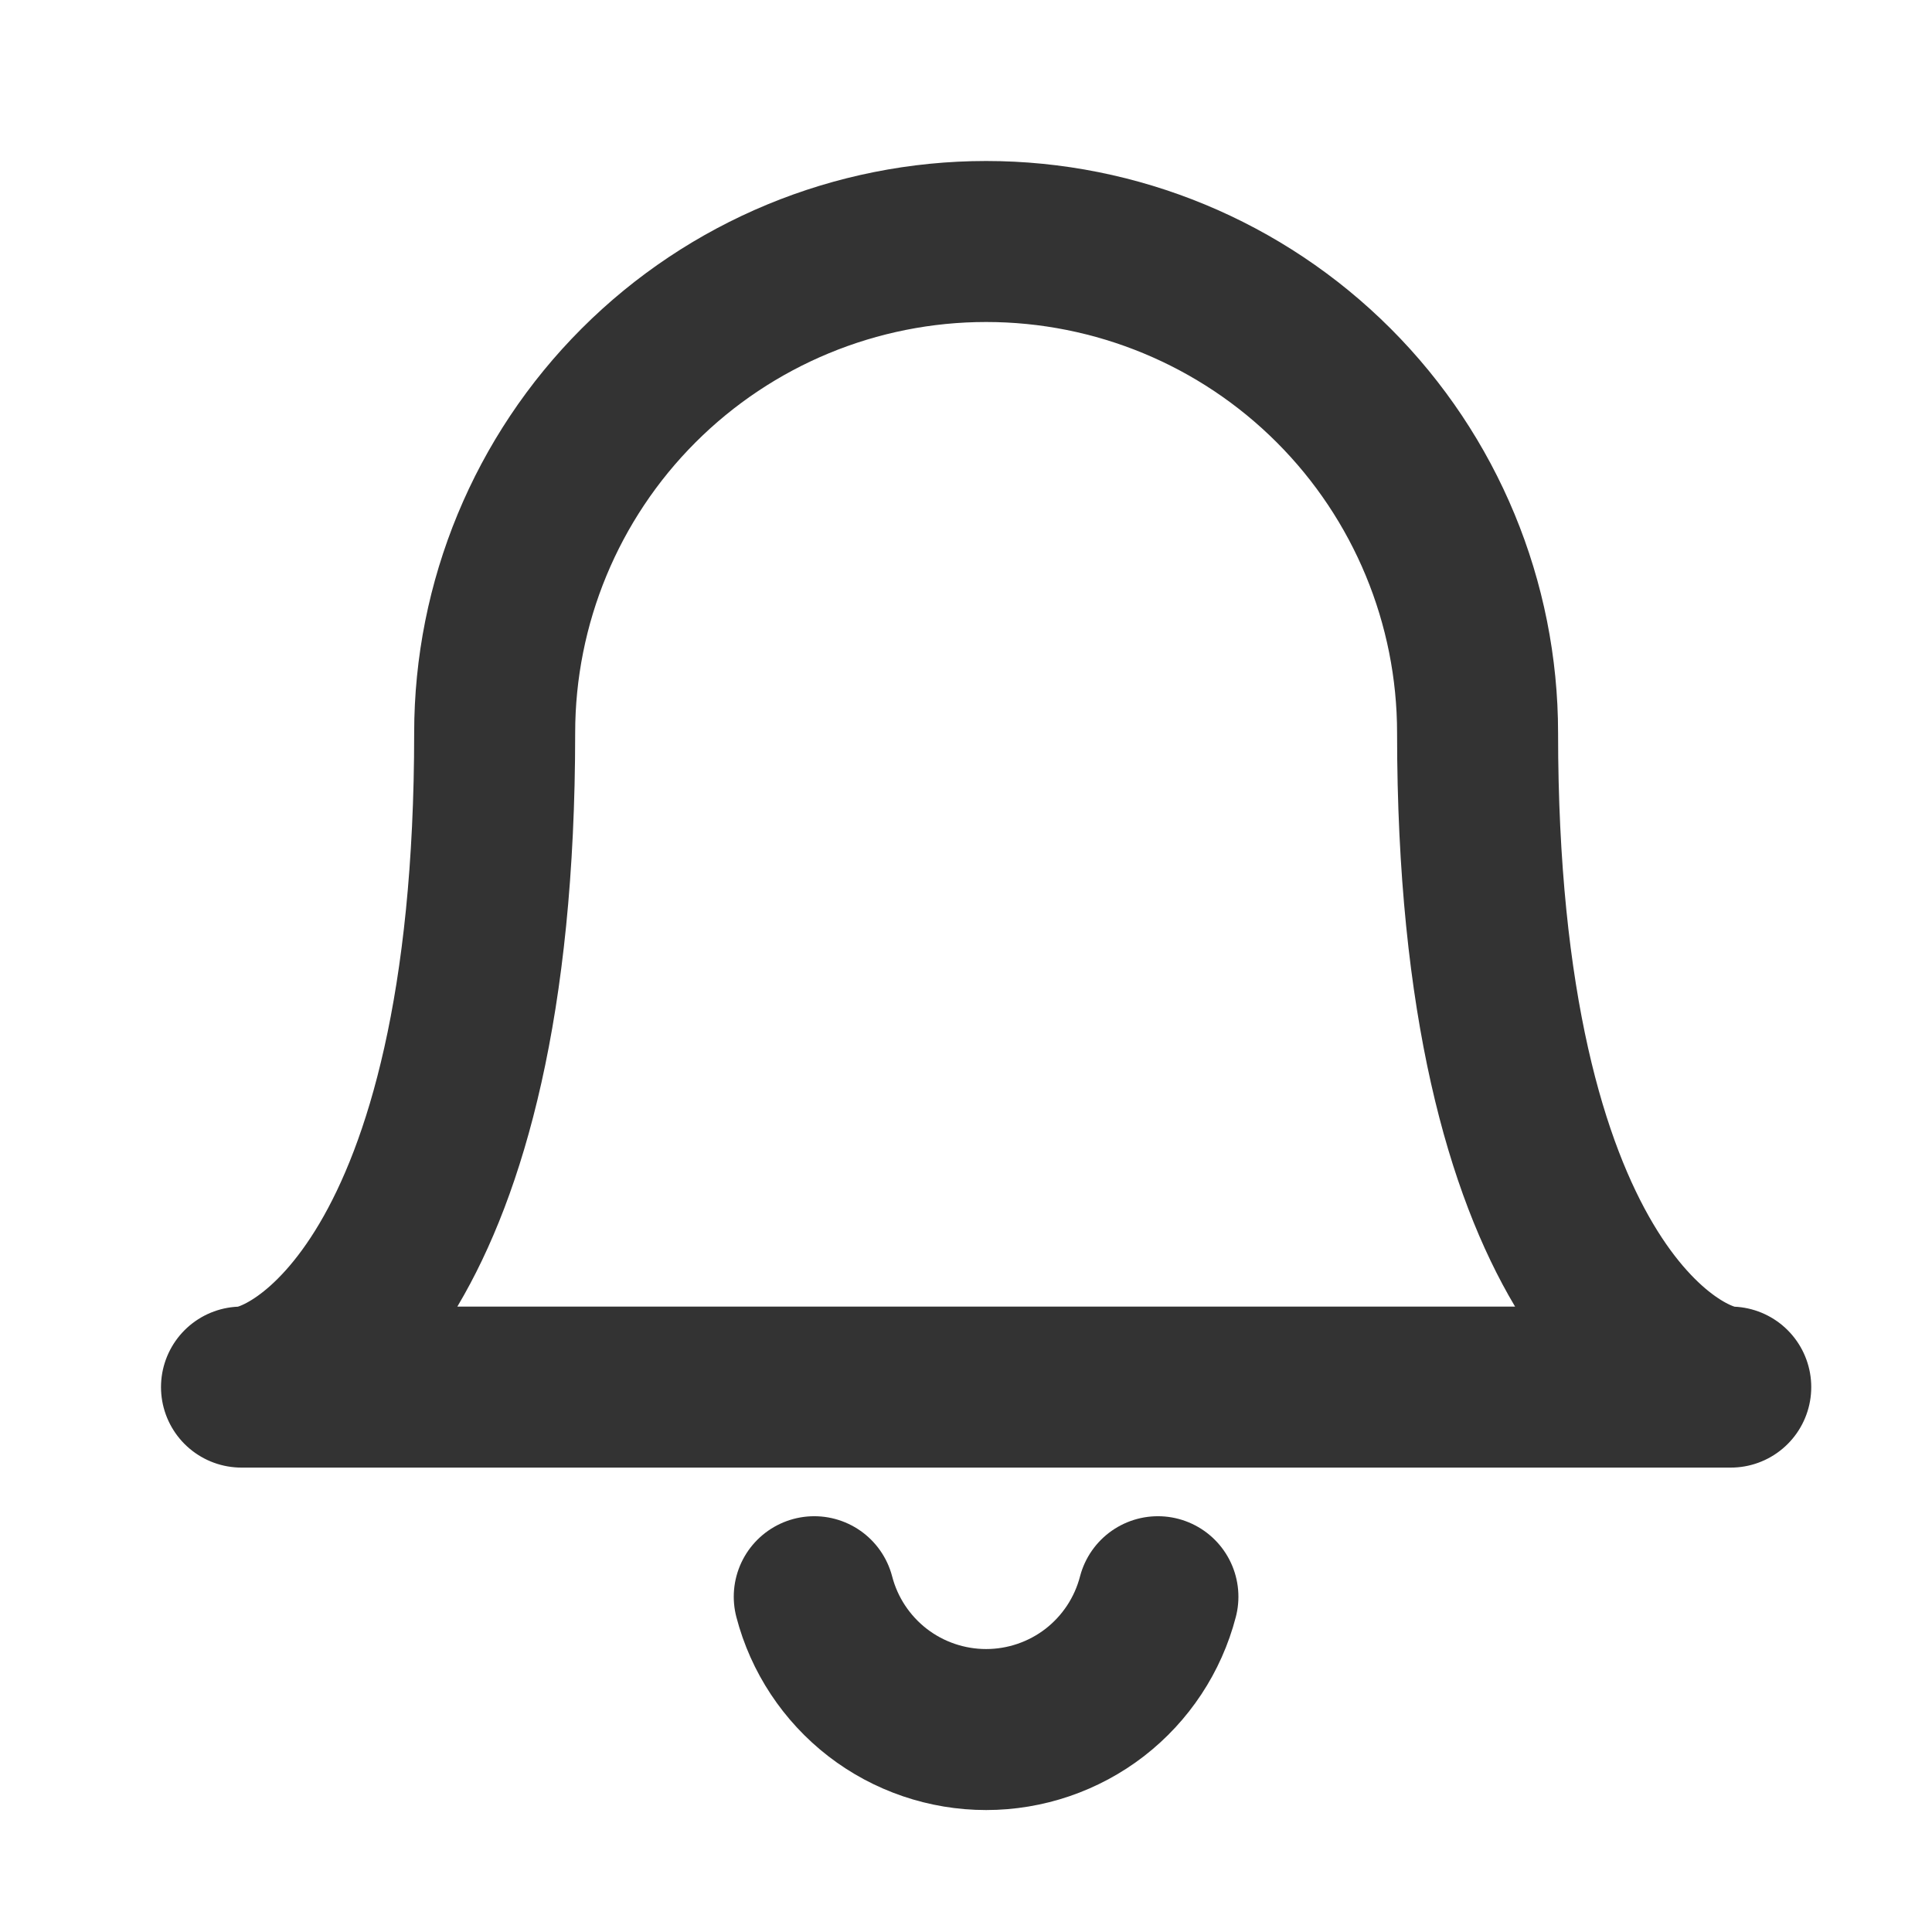 <svg width="24" height="24" viewBox="0 0 24 24" fill="none" xmlns="http://www.w3.org/2000/svg">
<path d="M12.25 3C13.869 3 15.422 3.643 16.567 4.788C17.712 5.933 18.355 7.486 18.355 9.105C18.355 15.893 20.831 17.231 21.5 17.231H3C3.683 17.231 6.145 15.879 6.145 9.105C6.145 7.486 6.788 5.933 7.933 4.788C9.078 3.643 10.631 3 12.25 3V3Z" stroke="#333333" stroke-width="2" stroke-linecap="round" stroke-linejoin="round"/>
<path d="M10.115 19.835C10.238 20.308 10.515 20.726 10.901 21.025C11.287 21.323 11.762 21.485 12.25 21.485C12.738 21.485 13.213 21.323 13.599 21.025C13.985 20.726 14.261 20.308 14.384 19.835" stroke="#333333" stroke-width="2" stroke-linecap="round" stroke-linejoin="round"/>
</svg>
